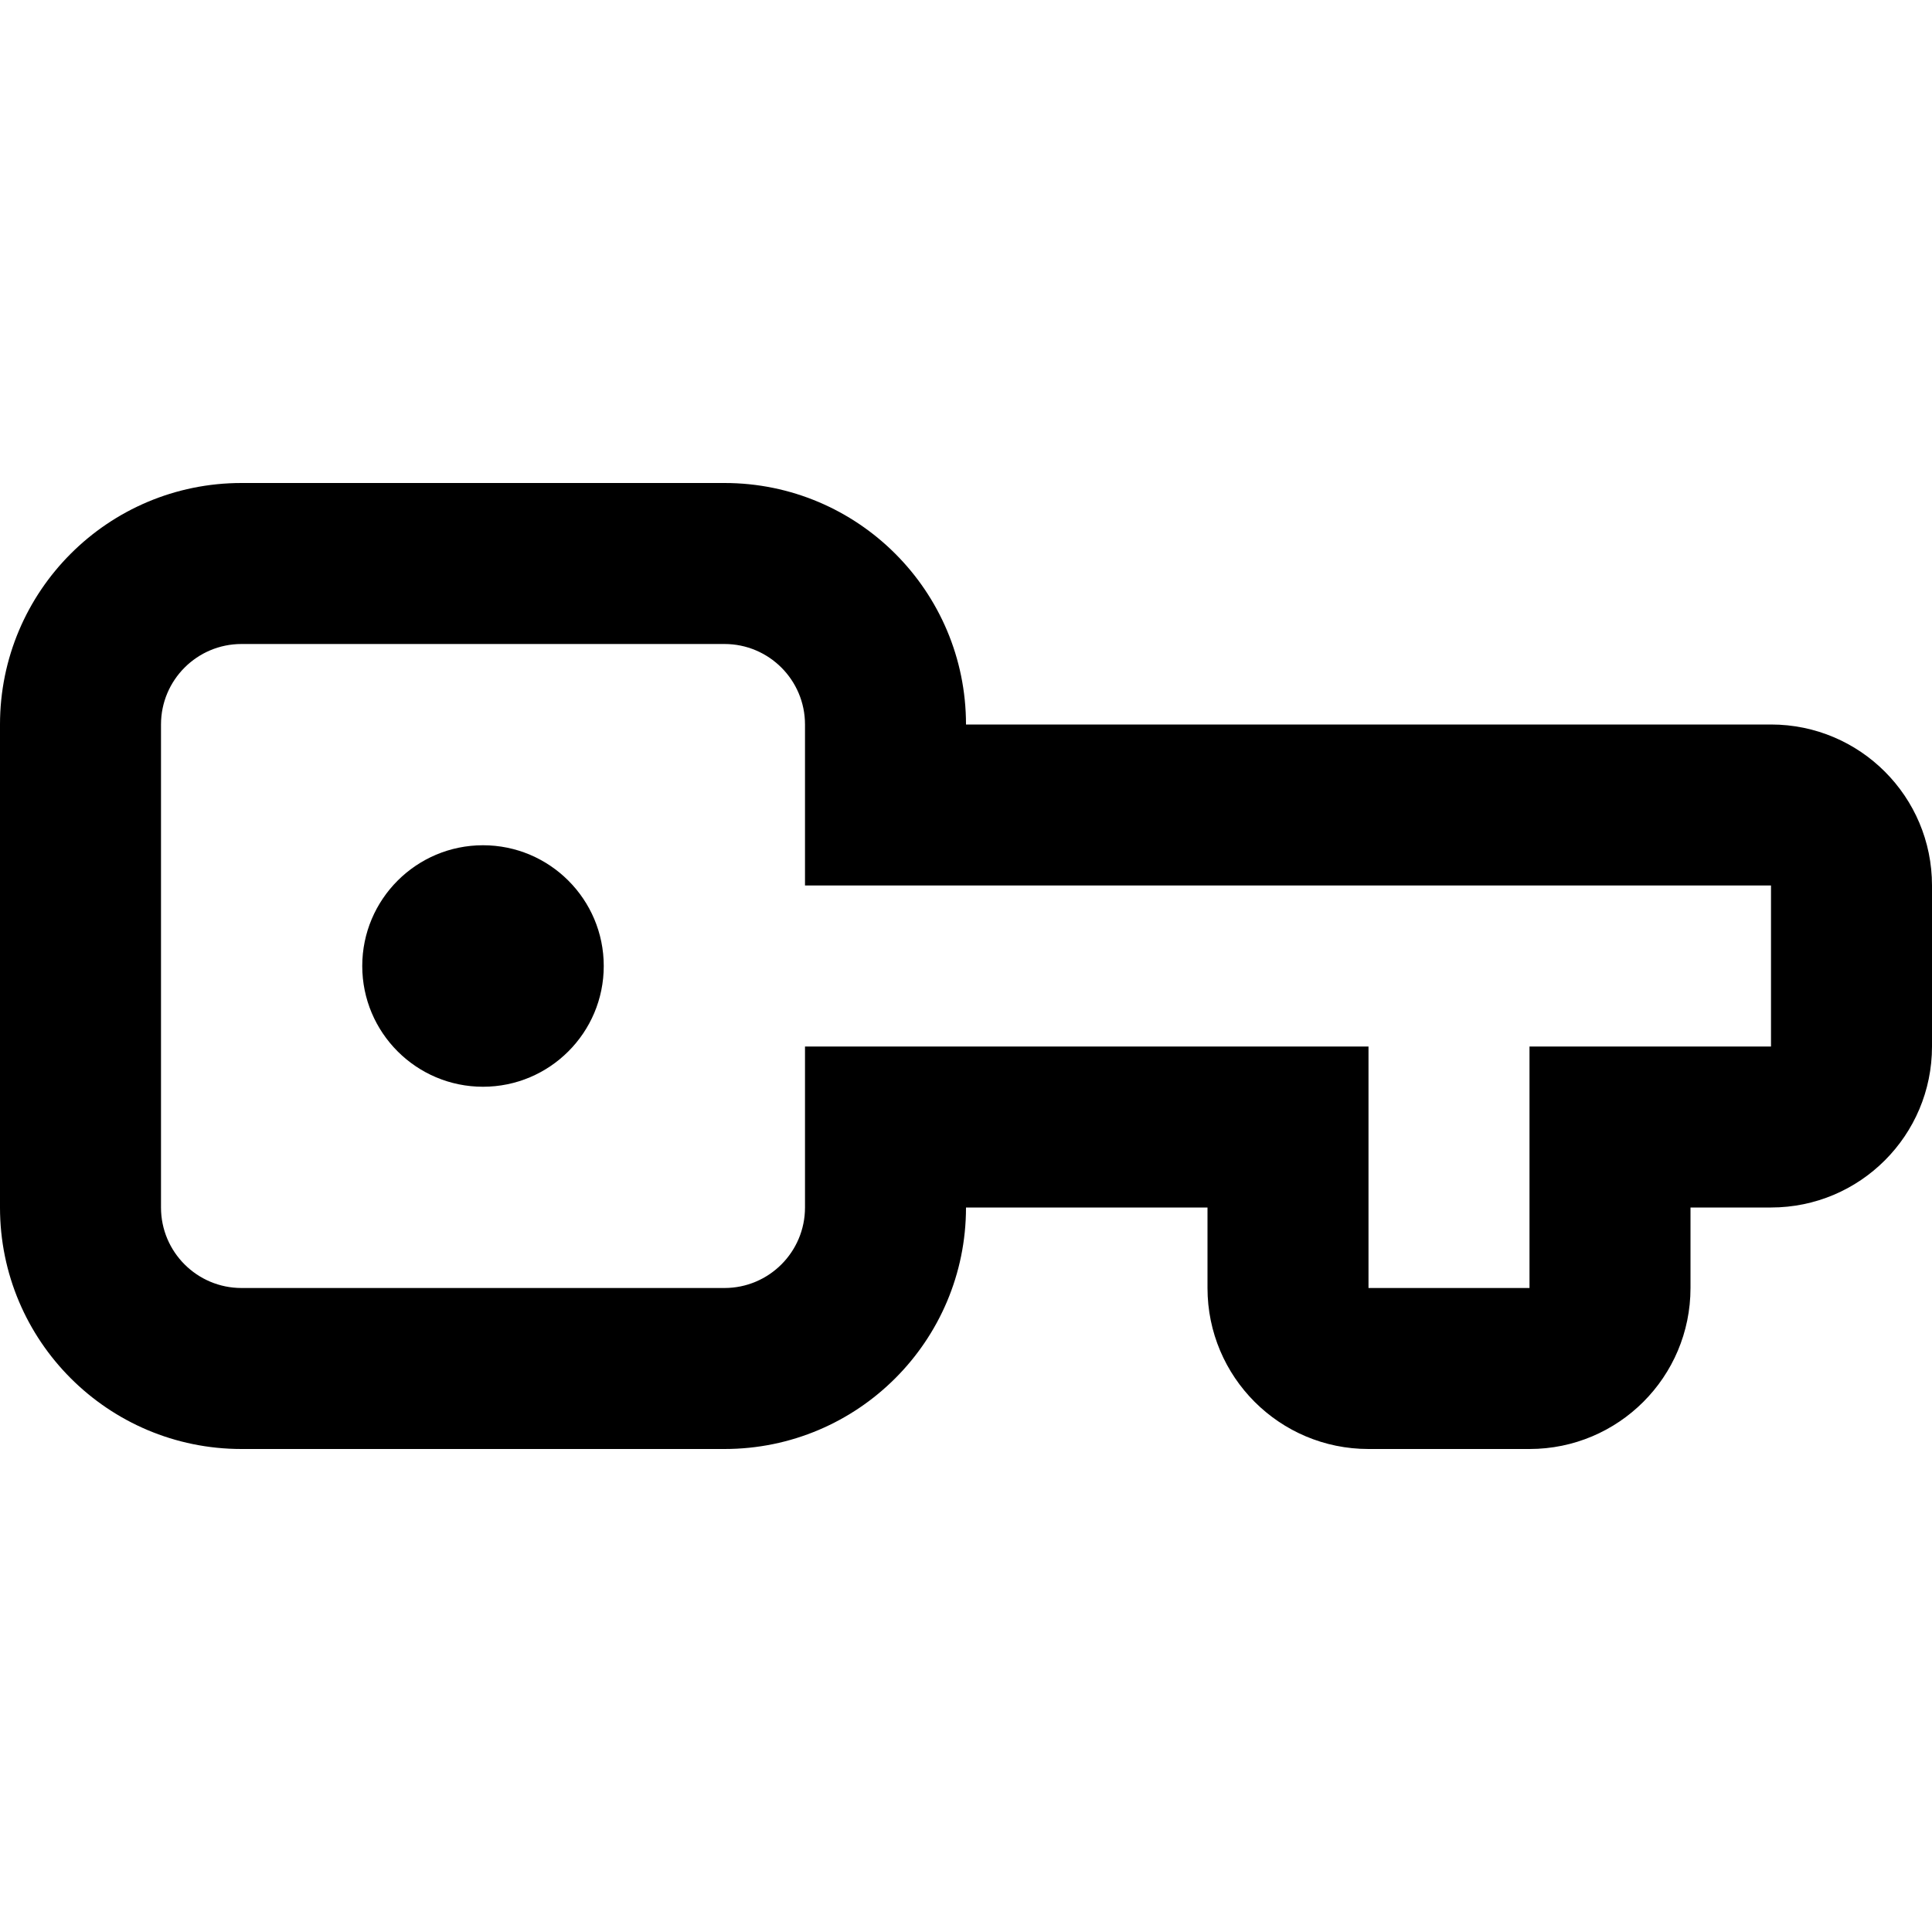 <svg width="24" height="24" viewBox="0 0 24 24" fill="none" xmlns="http://www.w3.org/2000/svg">
<g clip-path="url(#clip0_293_2054)">
<path d="M7.5 12C7.5 11.172 6.828 10.5 6 10.5C5.172 10.5 4.5 11.172 4.5 12C4.5 12.828 5.172 13.5 6 13.5C6.828 13.5 7.5 12.828 7.5 12Z" fill="currentColor"/>
<path fill-rule="evenodd" clip-rule="evenodd" d="M9 18C10.657 18 12 16.657 12 15H15V16C15 17.105 15.895 18 17 18H19C20.105 18 21 17.105 21 16V15H22C23.105 15 24 14.105 24 13V11C24 9.895 23.105 9 22 9H12C12 7.343 10.657 6 9 6H3C1.343 6 -1.31134e-07 7.343 0 9L2.62268e-07 15C3.34692e-07 16.657 1.343 18 3 18H9ZM10 15V13H17V16H19V13H22V11H10V9C10 8.448 9.552 8 9 8L3 8C2.448 8 2 8.448 2 9V15C2 15.552 2.448 16 3 16H9C9.552 16 10 15.552 10 15Z" fill="currentColor"/>
</g>
<defs>
<clipPath id="clip0_293_2054">
<rect width="24" height="24" fill="white"/>
</clipPath>
</defs>
</svg>

